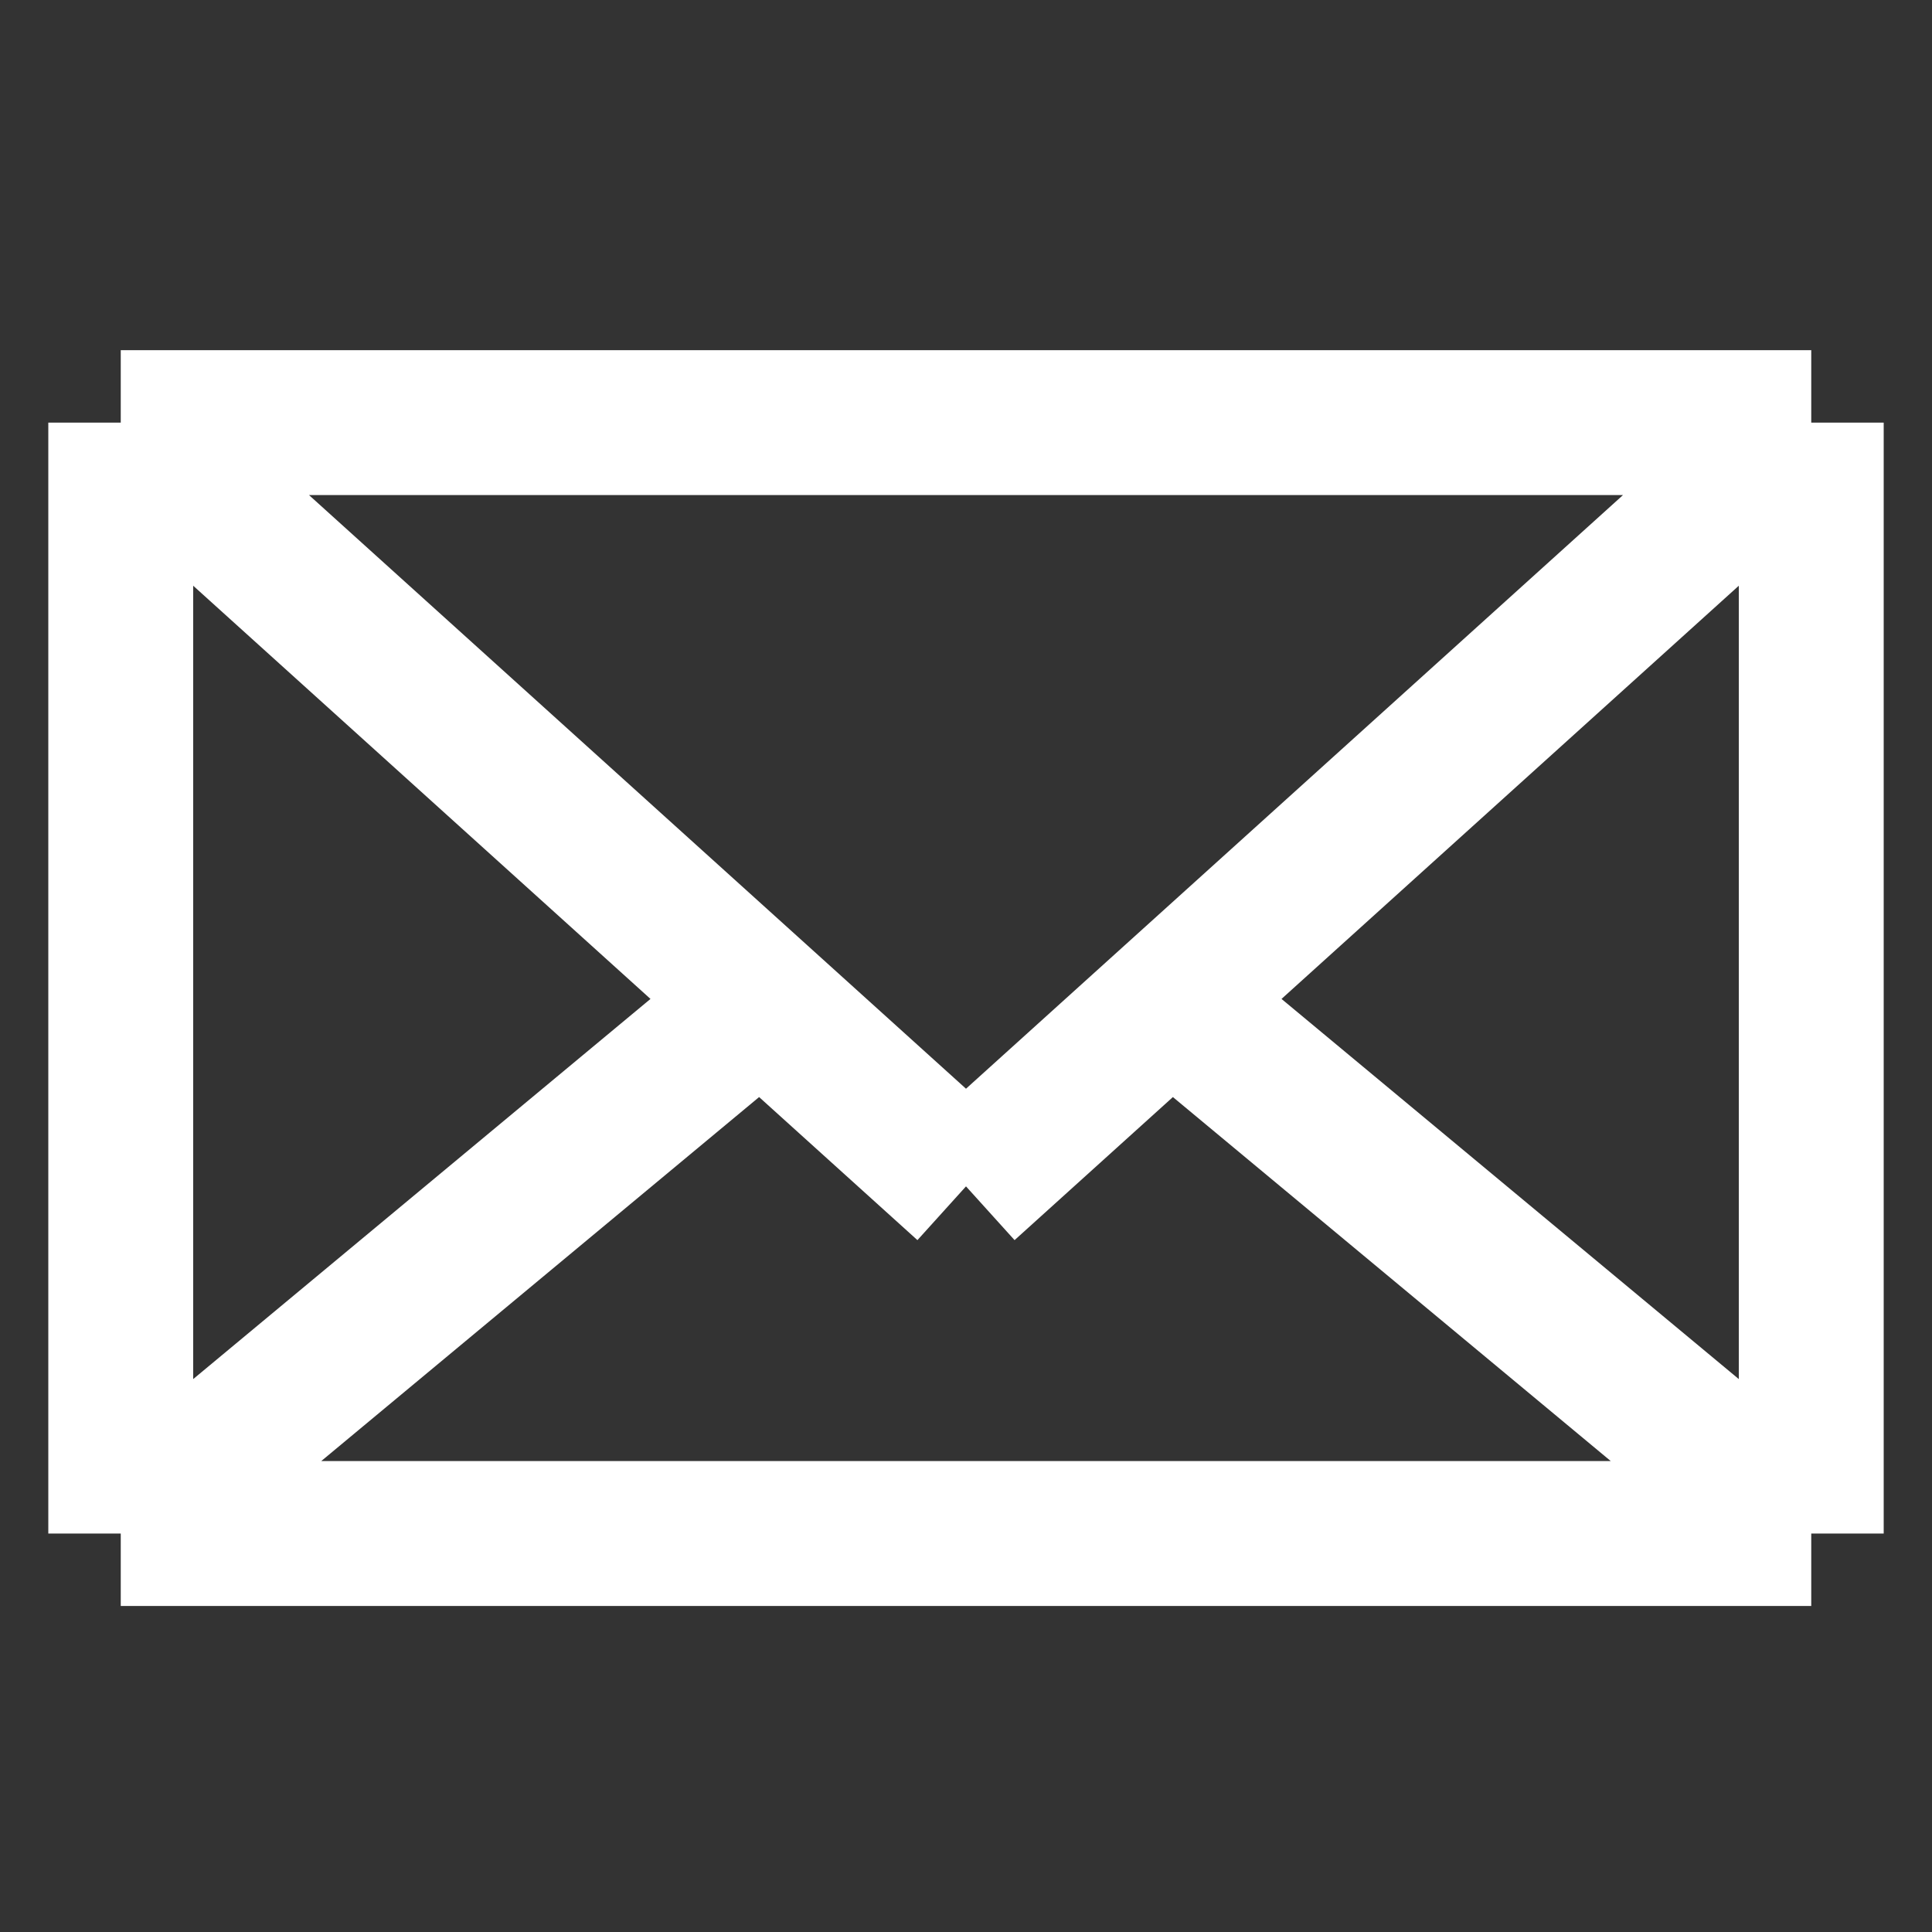 <svg width="32" height="32" viewBox="0 0 32 32" fill="none" xmlns="http://www.w3.org/2000/svg">
<rect x="0" y="0" width="32" height="32" fill="#333333" stroke="none"/>
<path d="M30 25.4L2 25.4M30 25.4L30 7M30 25.4L19.394 16.583M2 25.4L2 7M2 25.4L12.606 16.583M2 7L30 7M2 7L16 19.65M2 7L12.606 16.583M30 7L16 19.65M30 7L19.394 16.583M19.394 16.583L16 19.65M16 19.65L12.606 16.583" stroke="white" stroke-width="2.4" stroke-linejoin="round"/>
</svg>
